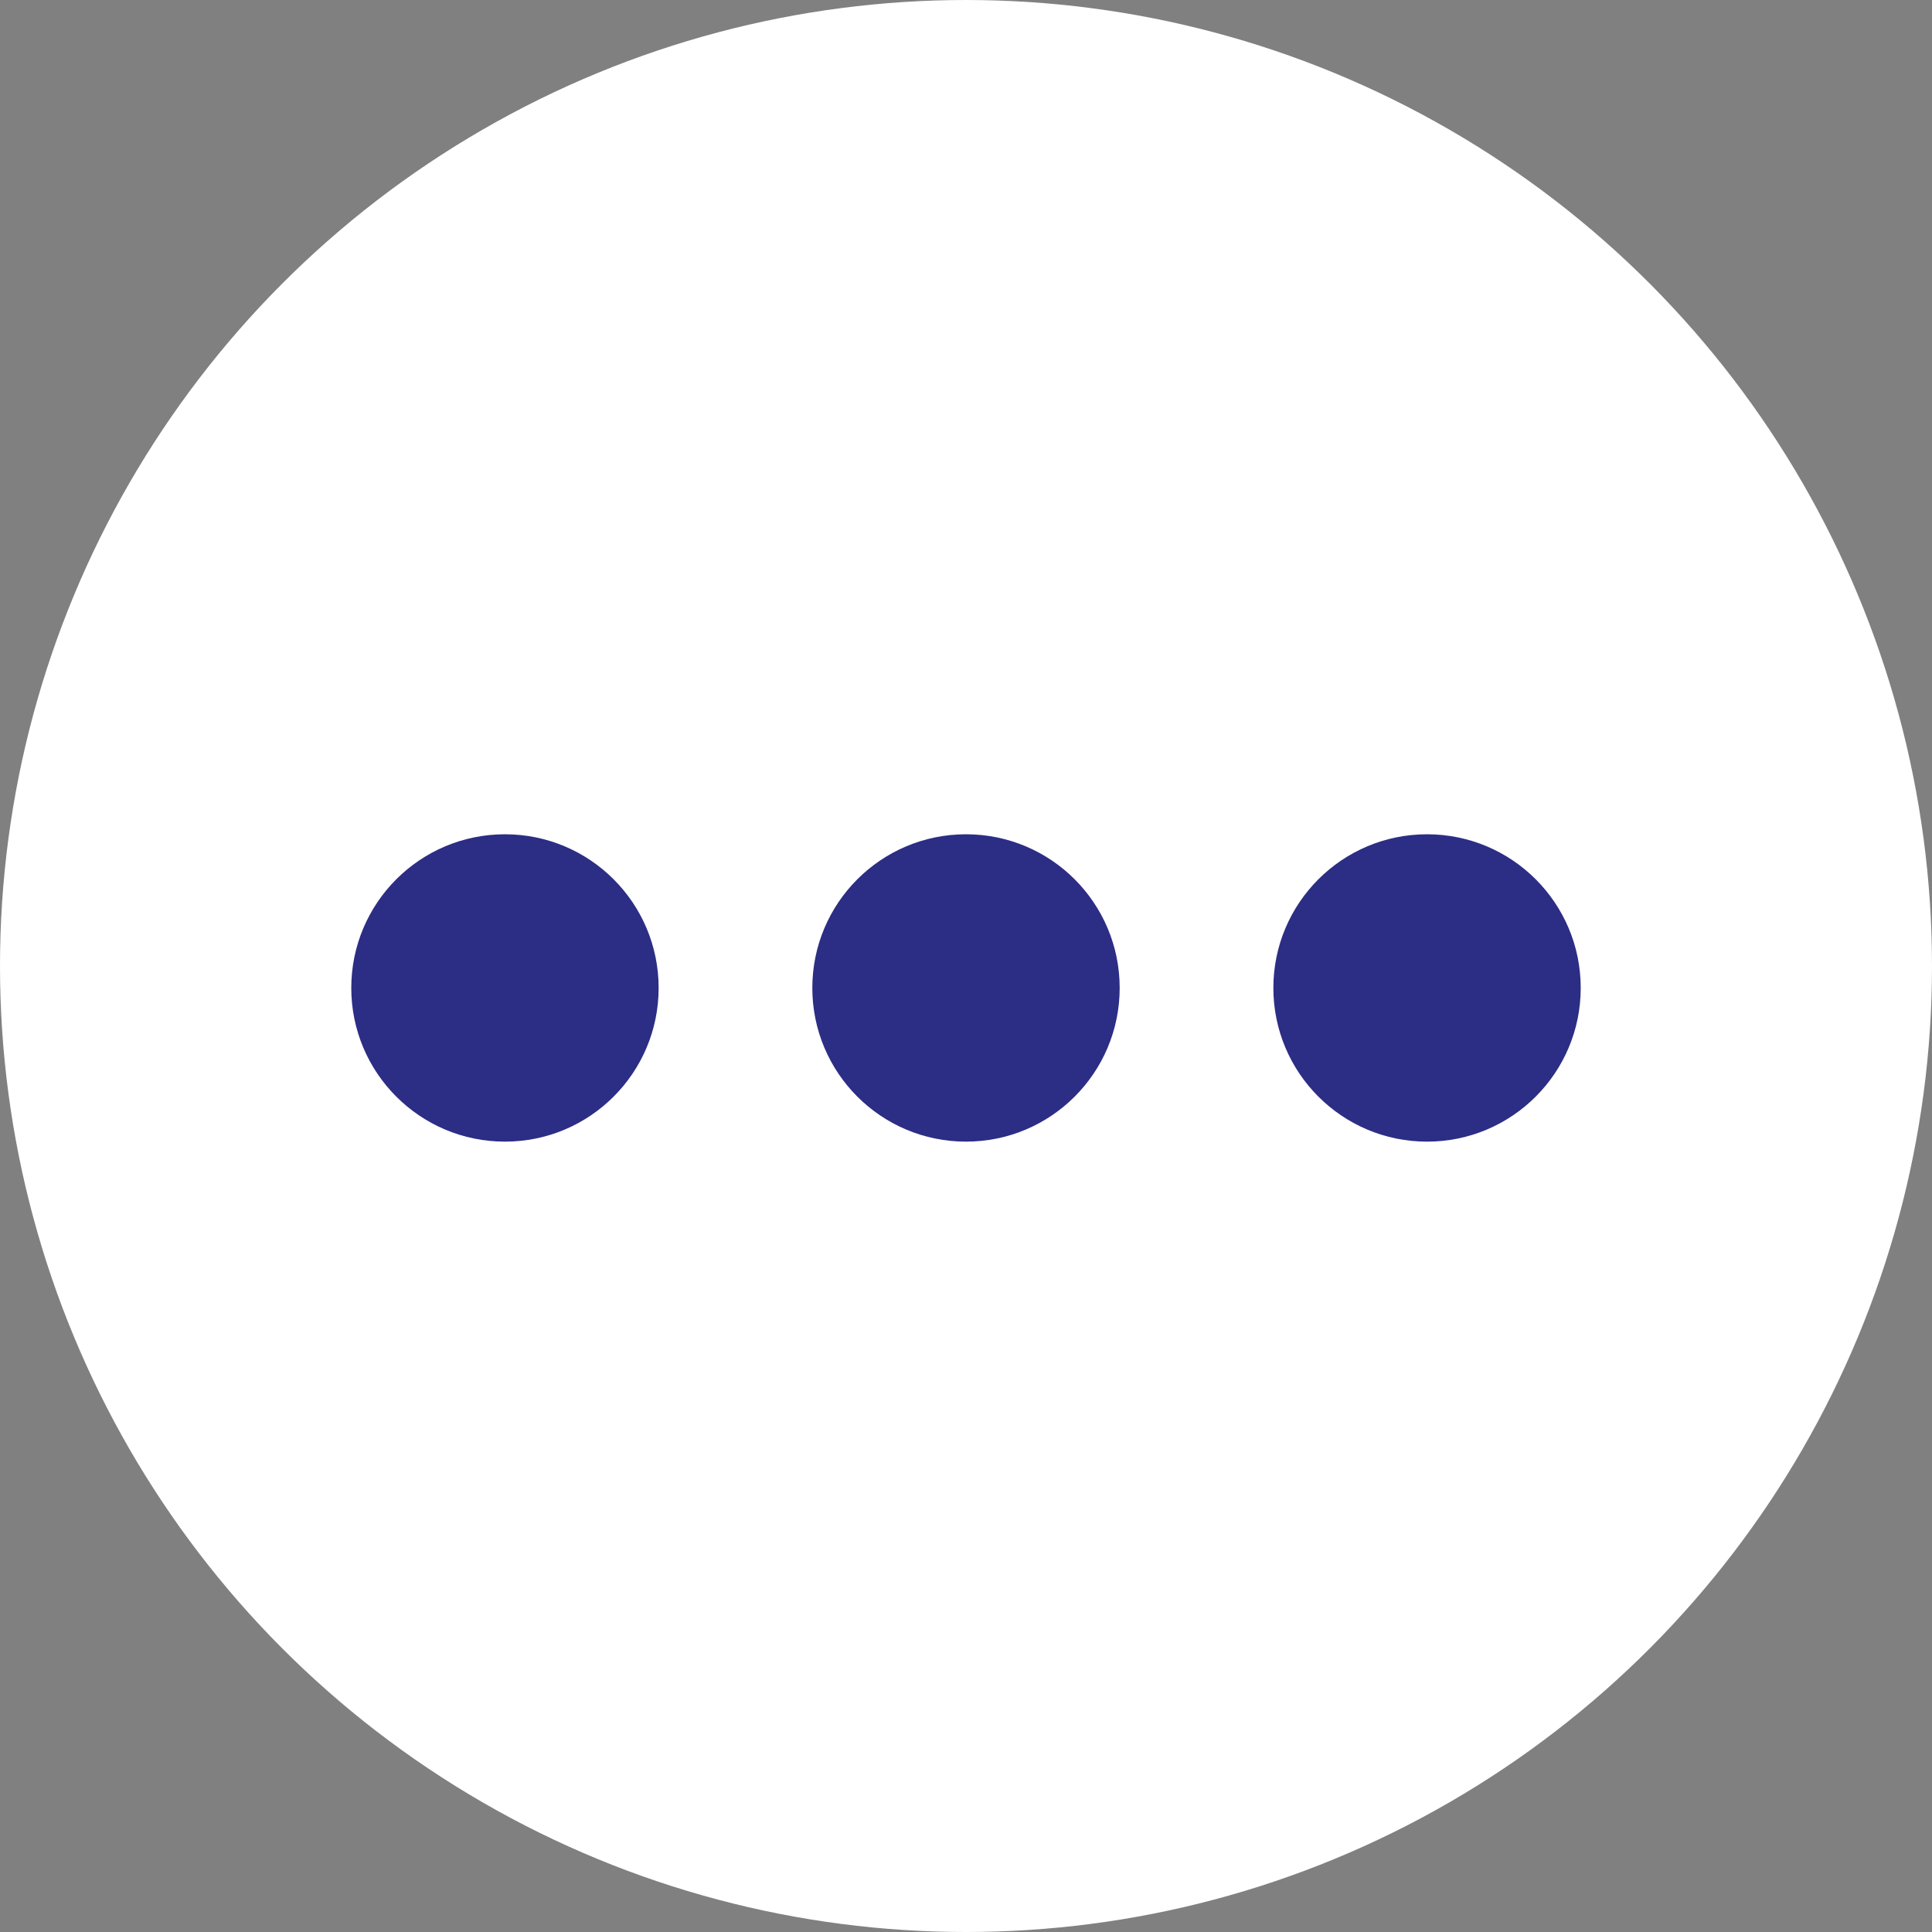 <svg width="44" height="44" viewBox="0 0 44 44" fill="none" xmlns="http://www.w3.org/2000/svg">
<rect x="0" y="0" width="44" height="44" fill="#808080" stroke="none"/>
<circle cx="22" cy="22" r="22" fill="white"/>
<circle cx="11.5" cy="22.5" r="3.5" fill="#2C2D84"/>
<circle cx="22" cy="22.5" r="3.5" fill="#2C2D84"/>
<circle cx="32.5" cy="22.5" r="3.5" fill="#2C2D84"/>
</svg>
